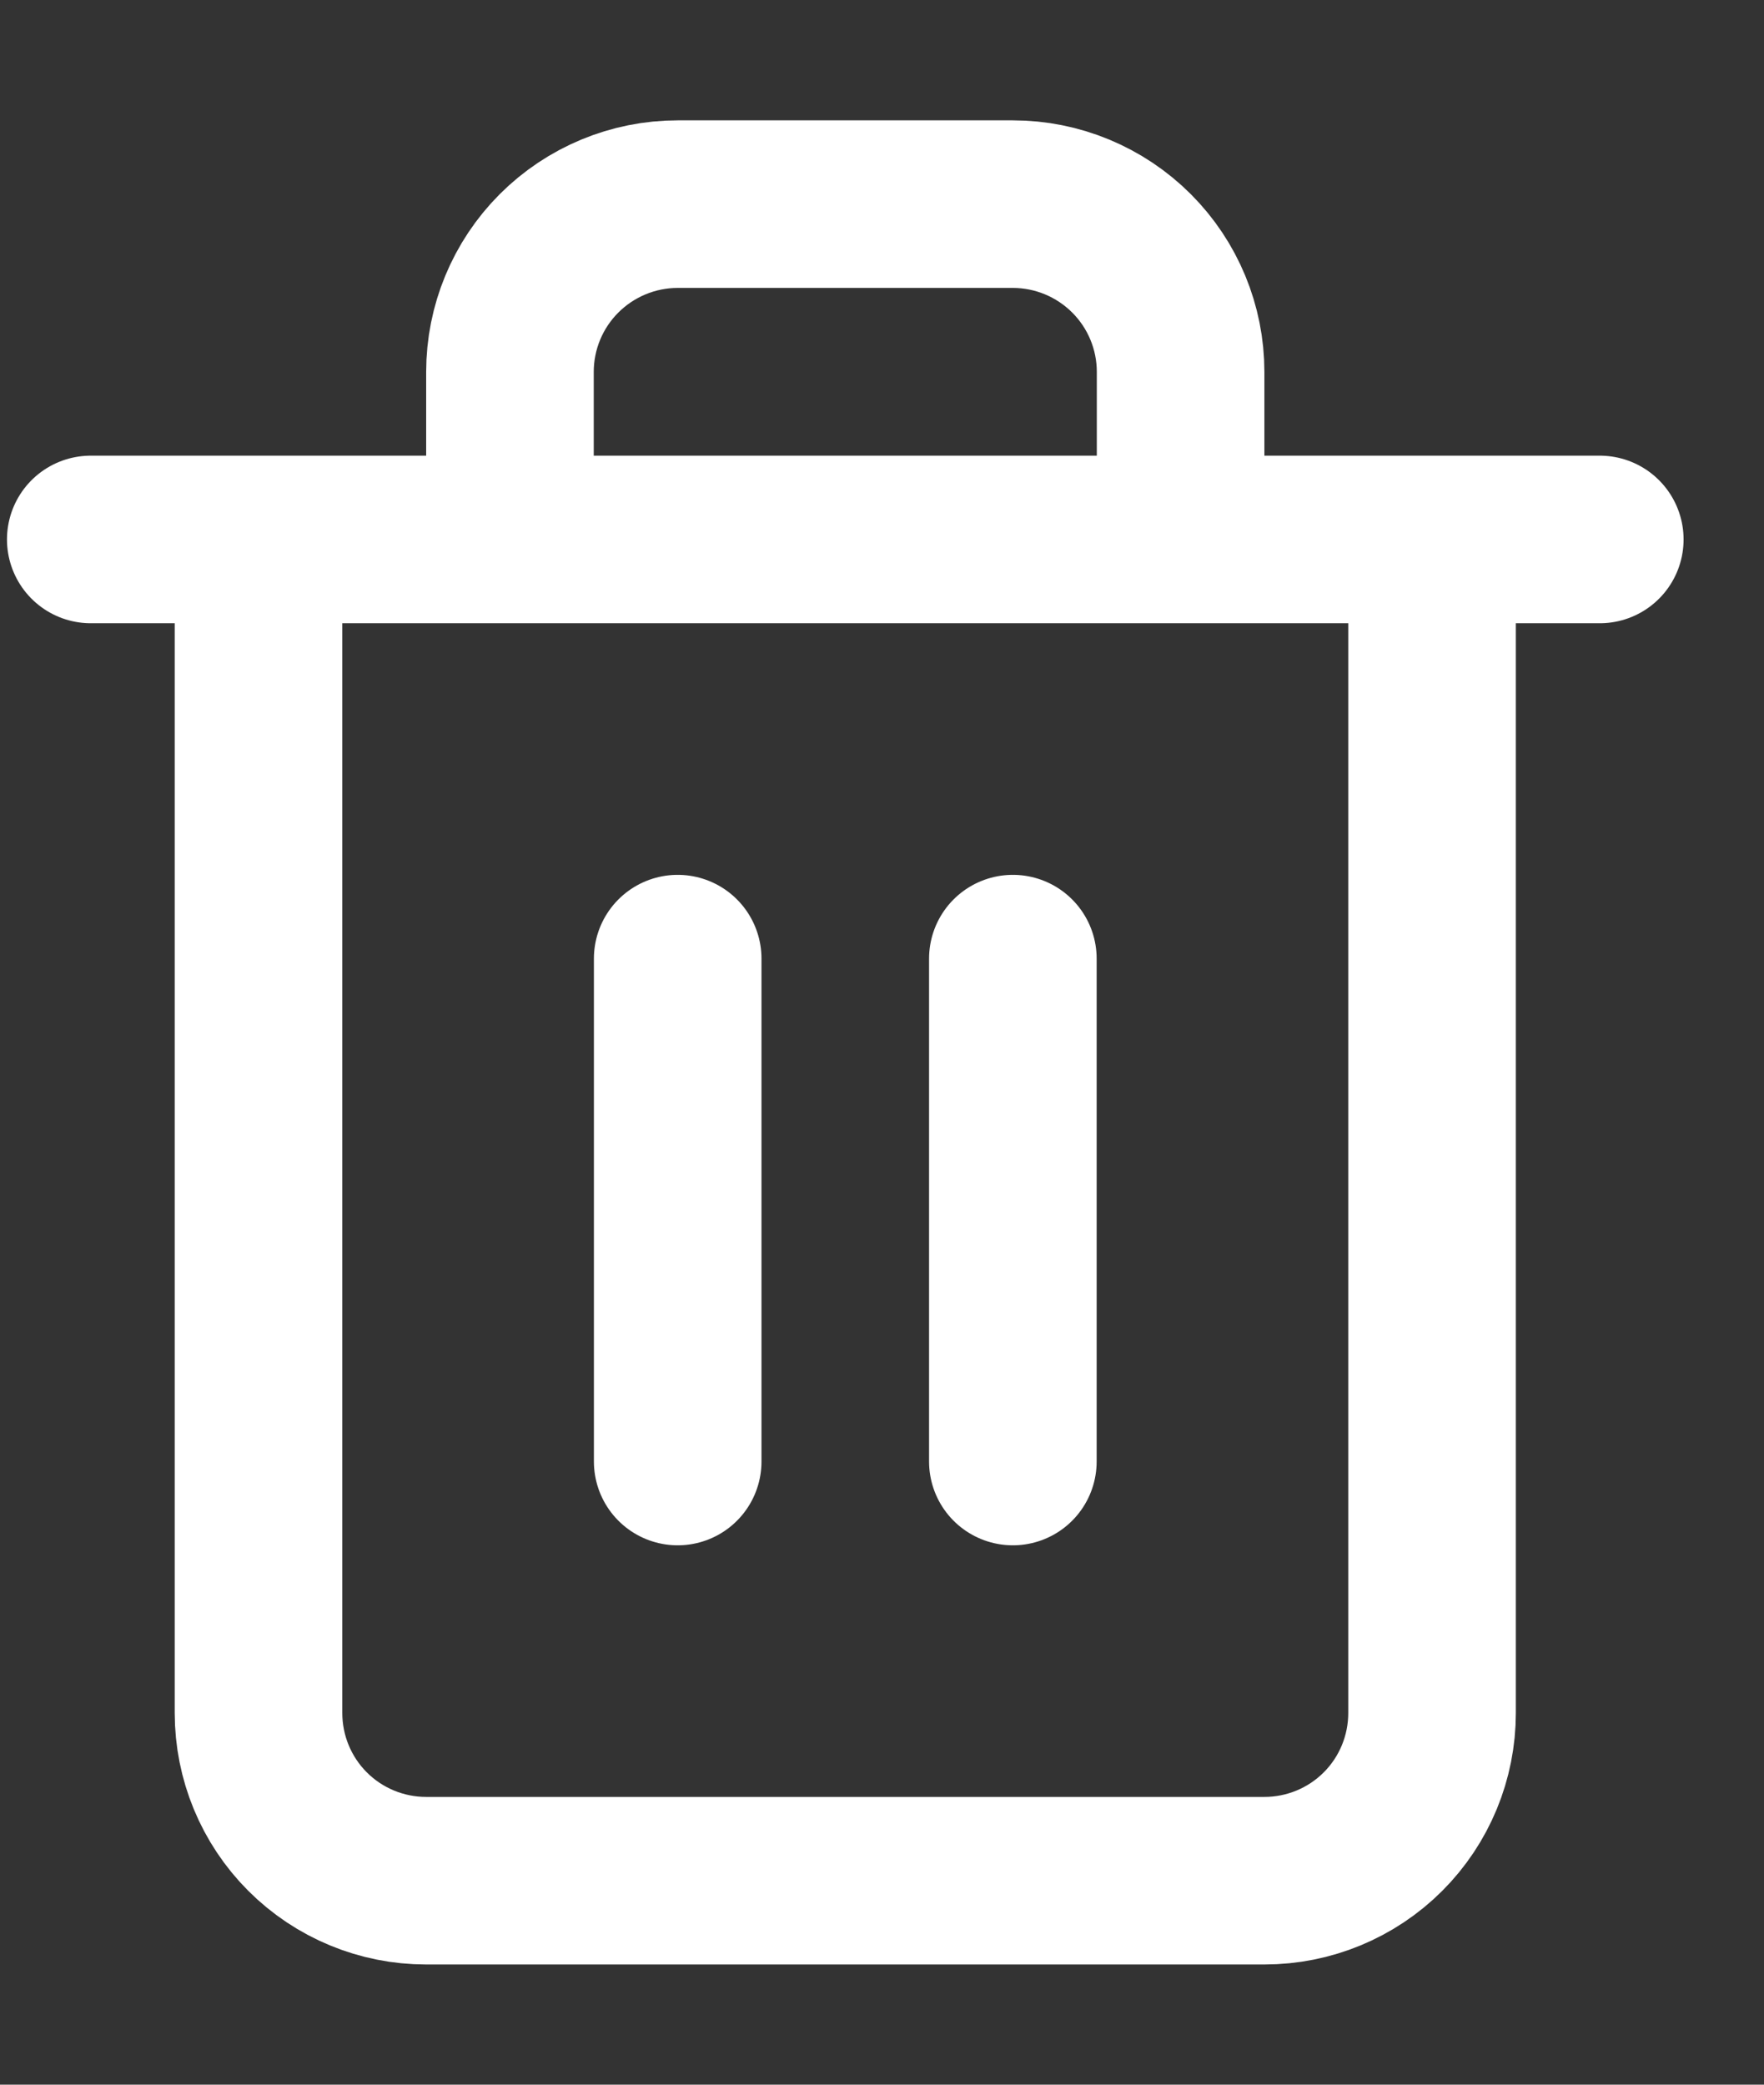 <svg width="11" height="13" viewBox="0 0 11 13" fill="none" xmlns="http://www.w3.org/2000/svg">
<rect x="0" y="0" width="11" height="13" fill="#333333" stroke="none"/>
<path d="M0.566 3.364H1.612M1.612 3.364H9.976M1.612 3.364V10.682C1.612 10.96 1.722 11.226 1.918 11.422C2.114 11.618 2.38 11.728 2.657 11.728H7.885C8.162 11.728 8.428 11.618 8.624 11.422C8.82 11.226 8.93 10.96 8.93 10.682V3.364H1.612ZM3.18 3.364V2.319C3.18 2.042 3.29 1.776 3.486 1.58C3.682 1.384 3.948 1.273 4.226 1.273H6.316C6.594 1.273 6.86 1.384 7.056 1.58C7.252 1.776 7.362 2.042 7.362 2.319V3.364M4.226 5.978V9.114M6.316 5.978V9.114" stroke="white" stroke-width="1.045" stroke-linecap="round" stroke-linejoin="round"/>
</svg>
